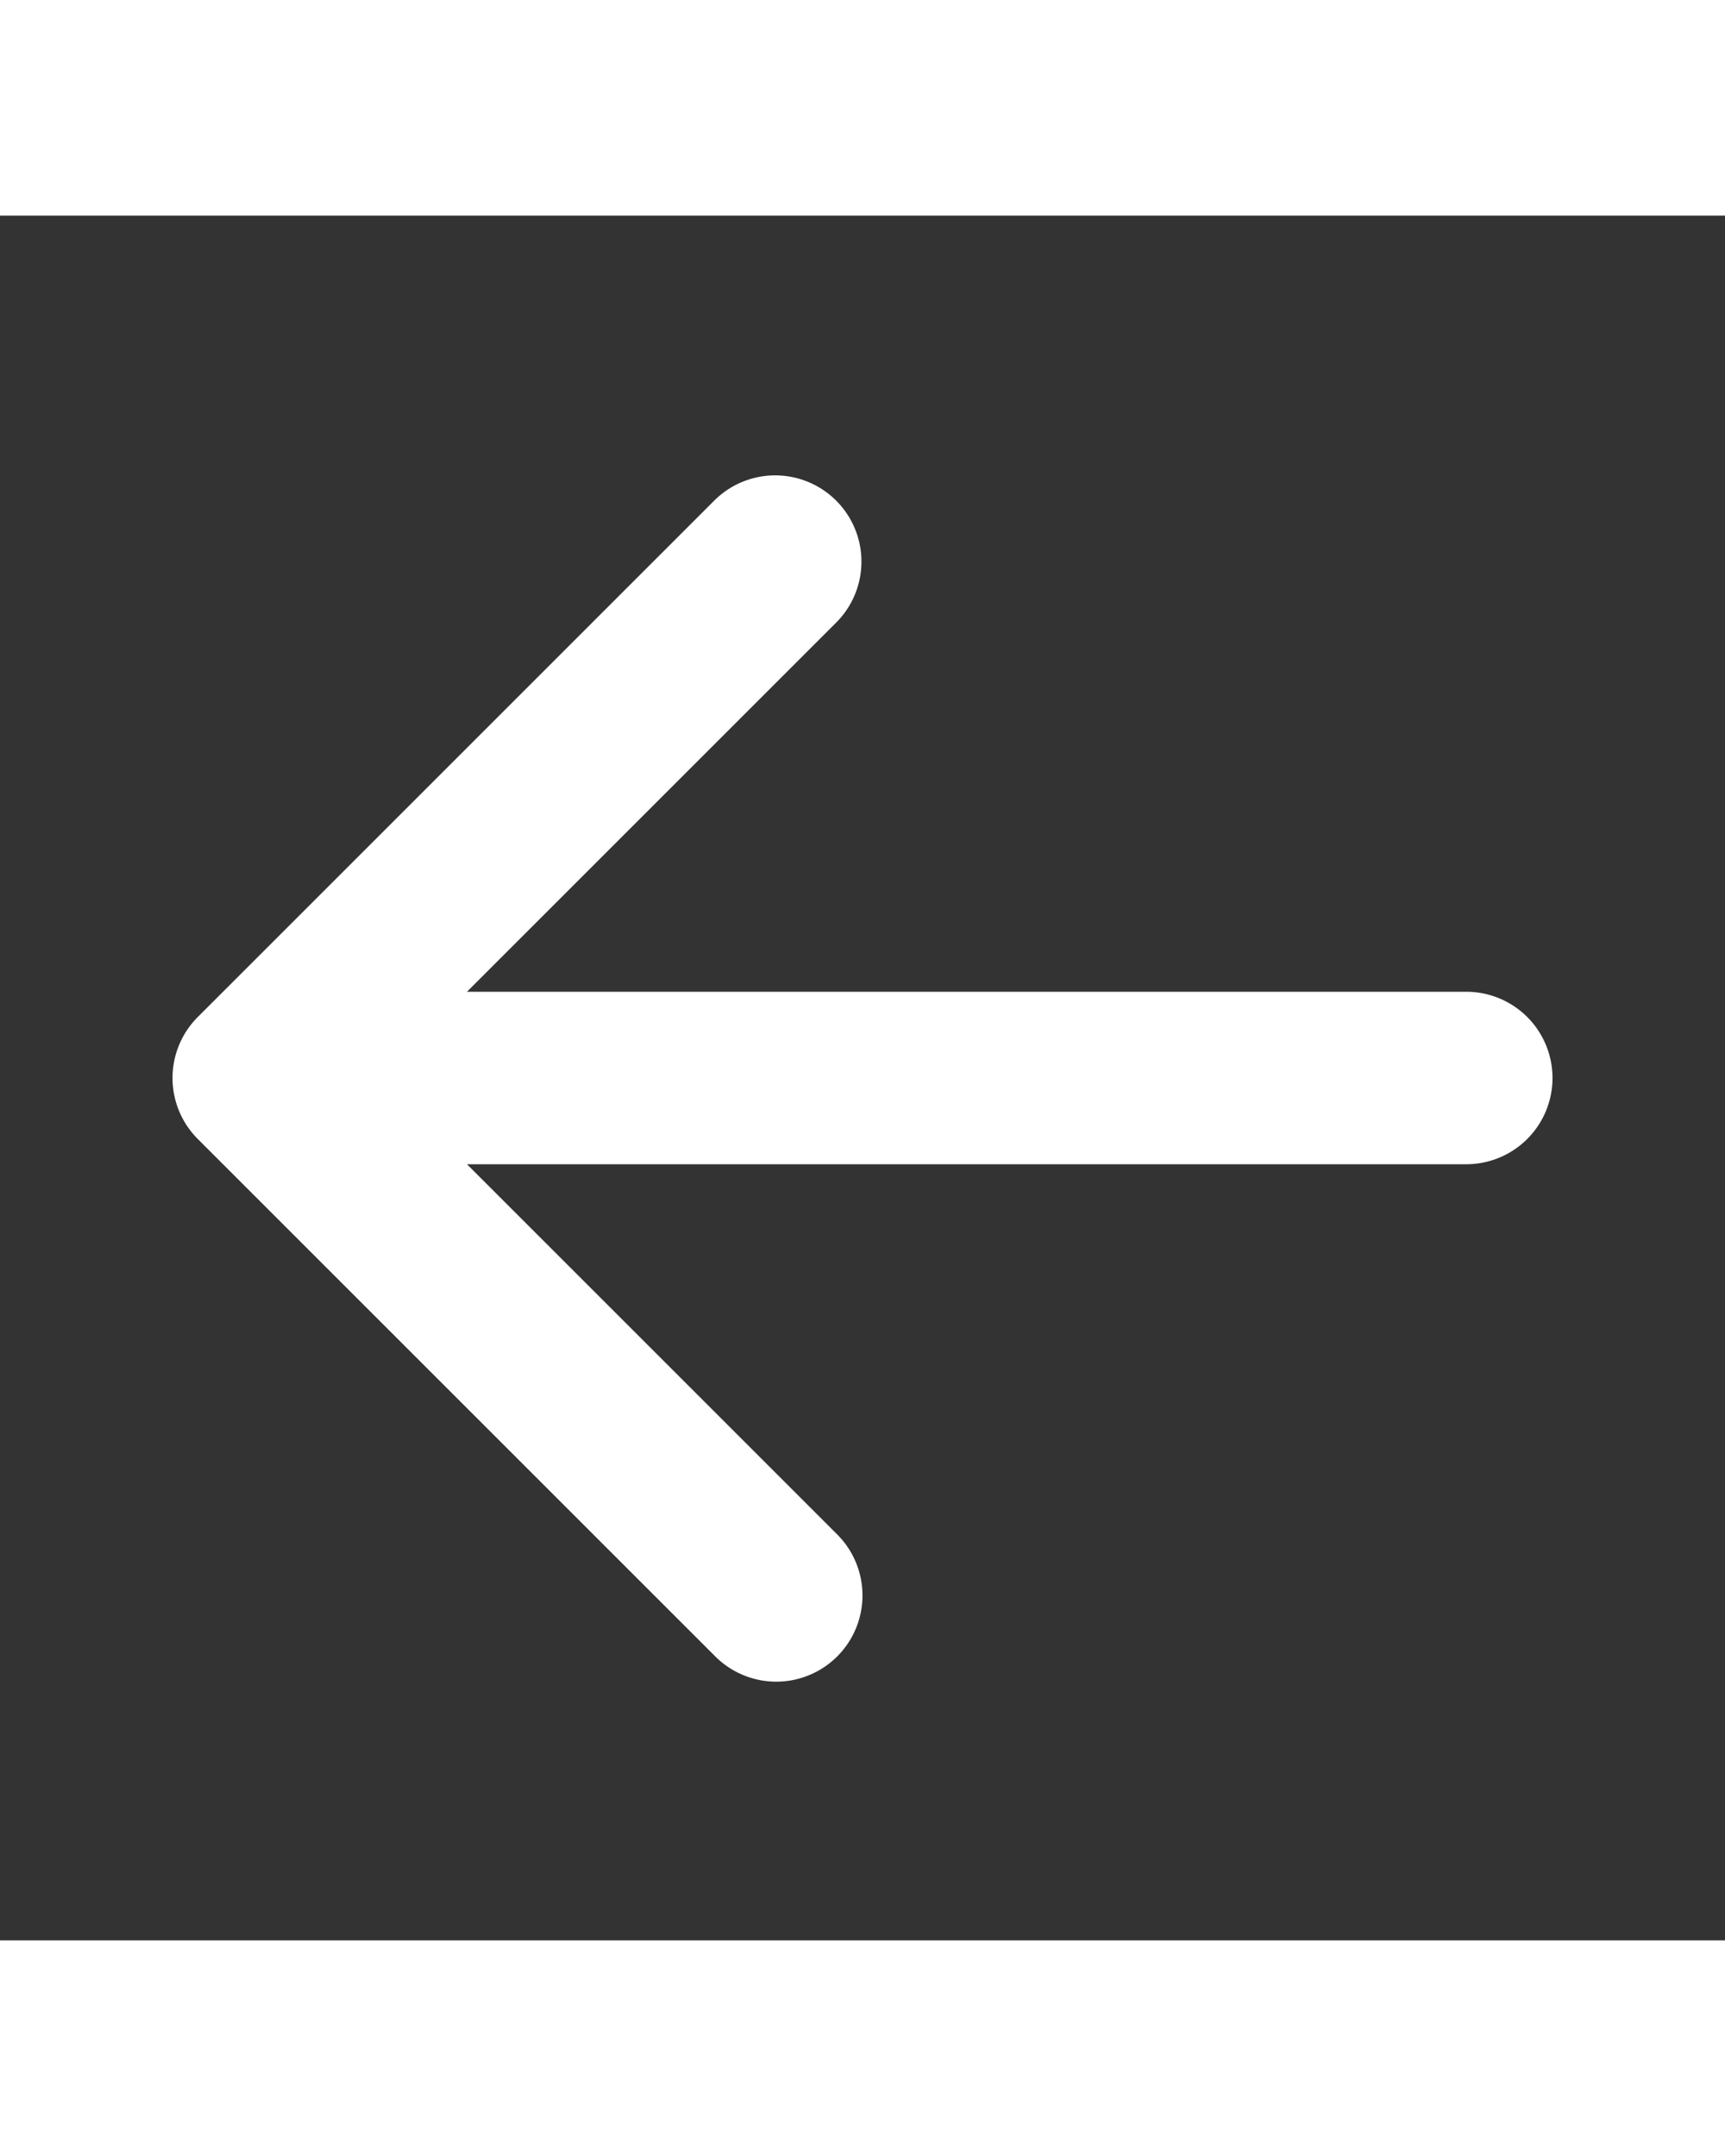 <svg xmlns="http://www.w3.org/2000/svg" viewBox="0 0 20 20" fill="#fff" width="16px"><rect x="0" y="0" width="20" height="20" fill="#333333" stroke="none"/><path fill-rule="evenodd" d="M9.707 16.707a1 1 0 01-1.414 0l-6-6a1 1 0 010-1.414l6-6a1 1 0 011.414 1.414L5.414 9H17a1 1 0 110 2H5.414l4.293 4.293a1 1 0 010 1.414z" clip-rule="evenodd"></path></svg>